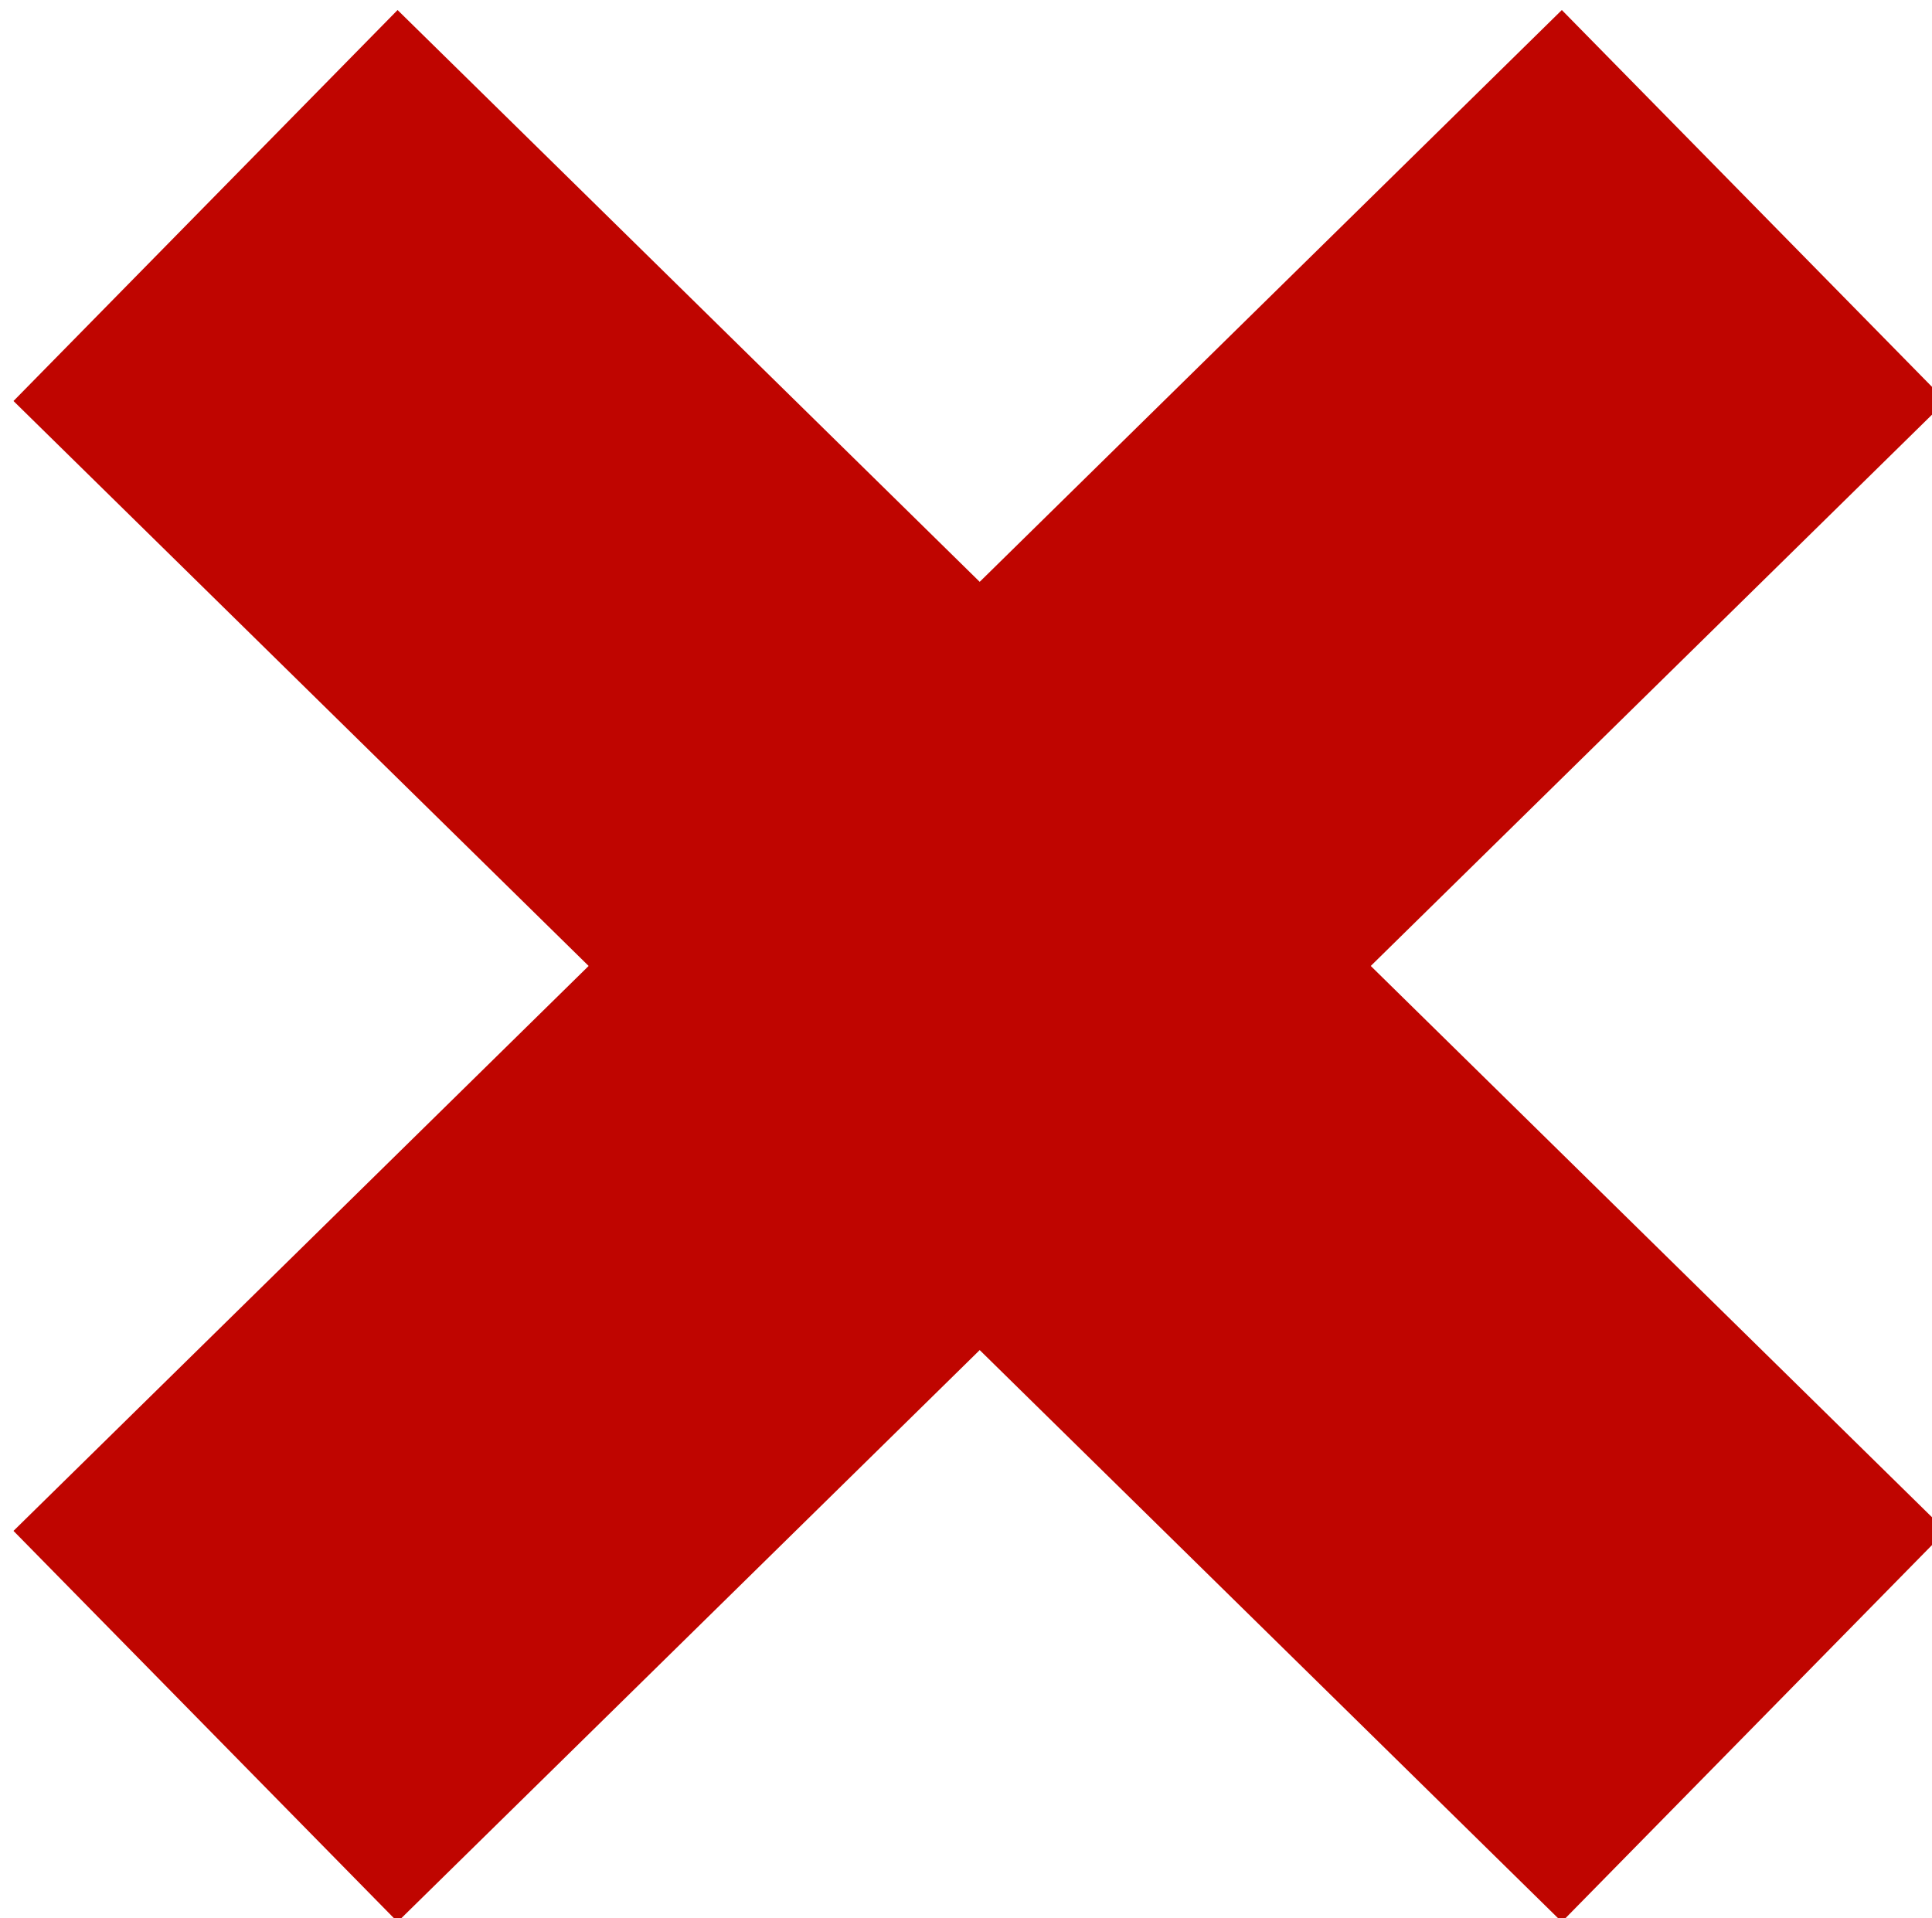 <?xml version="1.0" encoding="utf-8"?>
<!-- Generator: Adobe Illustrator 19.1.0, SVG Export Plug-In . SVG Version: 6.00 Build 0)  -->
<svg version="1.1" id="Слой_1" xmlns="http://www.w3.org/2000/svg" xmlns:xlink="http://www.w3.org/1999/xlink" x="0px" y="0px"
	 viewBox="-298.4 390.3 14.1 14" style="enable-background:new -298.4 390.3 14.1 14;" xml:space="preserve">
<style type="text/css">
	.st0{fill:none;}
	.st1{fill:none;stroke:#BF0500;stroke-width:4;stroke-miterlimit:10;}
</style>
<line class="st0" x1="-295.9" y1="390.9" x2="-285.6" y2="402.9"/>
<g>
	<line class="st1" x1="-296.9" y1="402.9" x2="-285.6" y2="391.8"/>
</g>
<line class="st1" x1="-285.6" y1="402.9" x2="-296.9" y2="391.8"/>
</svg>
